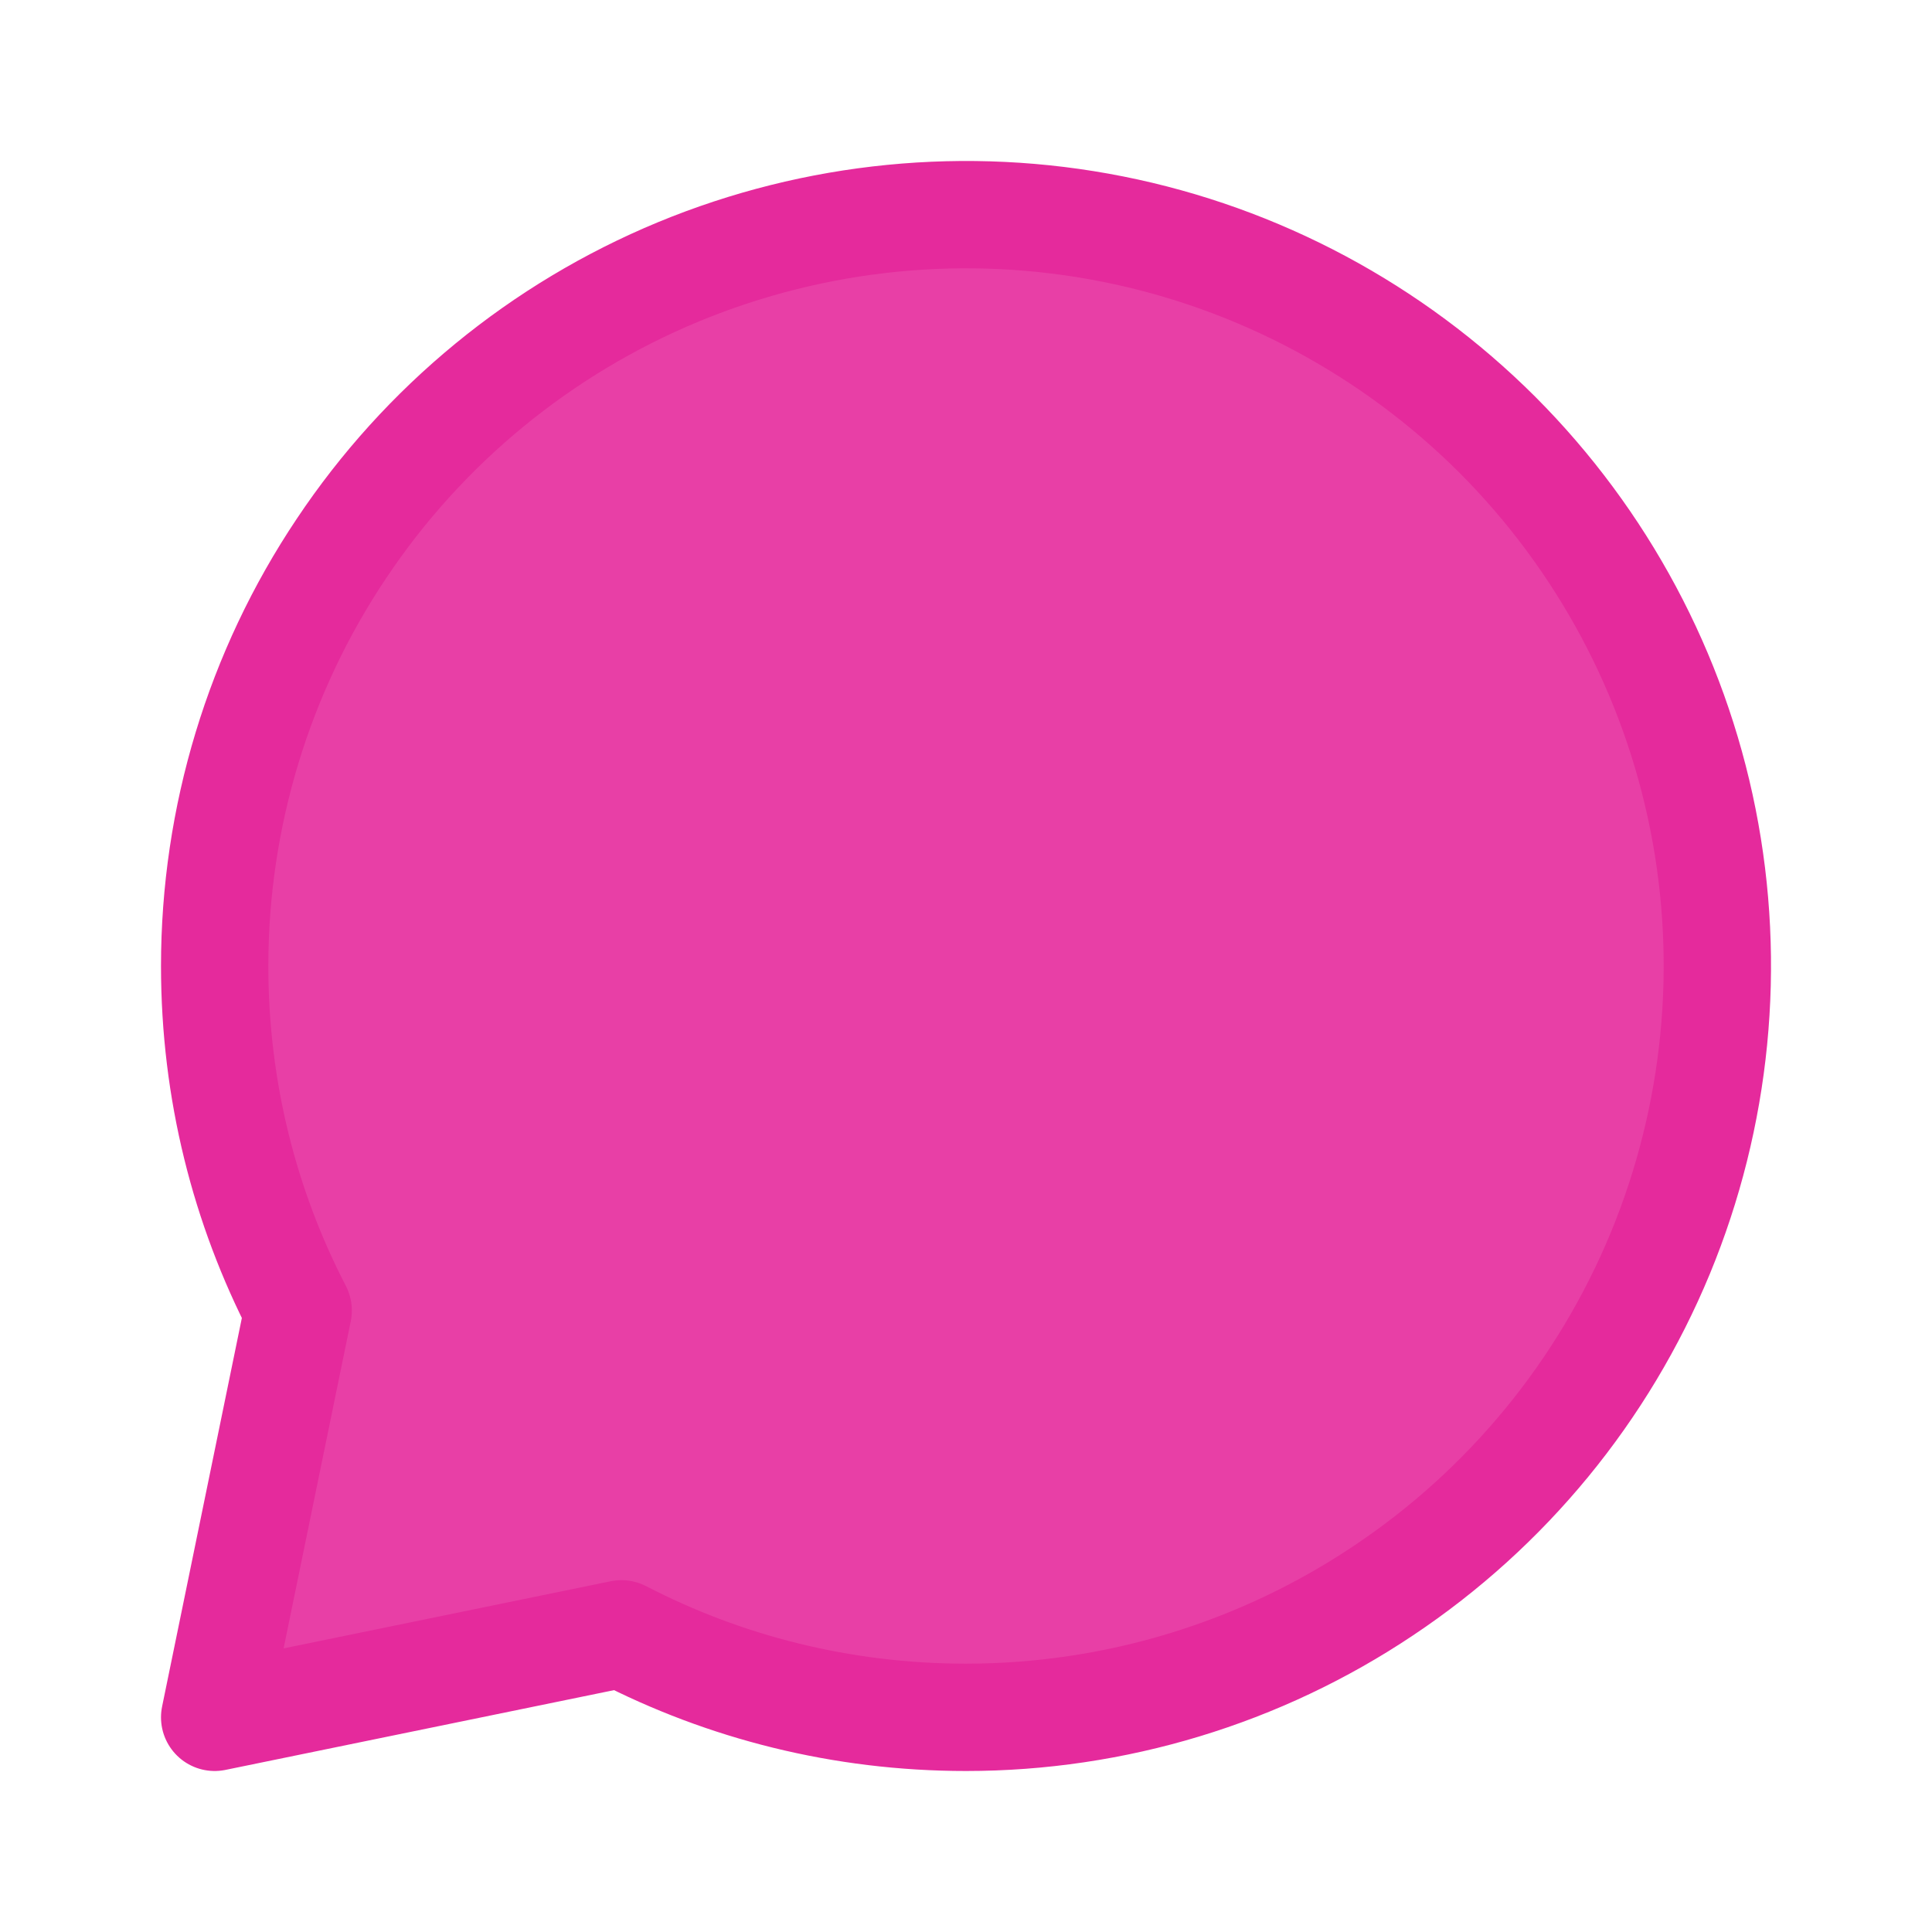 <svg width="9" height="9" viewBox="0 0 9 9" fill="none" xmlns="http://www.w3.org/2000/svg">
<path d="M4.5 8C5.192 8 5.869 7.795 6.444 7.41C7.02 7.026 7.469 6.479 7.734 5.839C7.998 5.2 8.068 4.496 7.933 3.817C7.798 3.138 7.464 2.515 6.975 2.025C6.485 1.536 5.862 1.202 5.183 1.067C4.504 0.932 3.8 1.002 3.161 1.266C2.521 1.531 1.974 1.98 1.59 2.556C1.205 3.131 1 3.808 1 4.5C1 5.079 1.14 5.624 1.389 6.105L1 8L2.895 7.611C3.376 7.86 3.922 8 4.5 8Z" fill="#E83FA6" stroke="#E52A9C" stroke-width="0.5" stroke-linecap="round" stroke-linejoin="round"/>
</svg>
